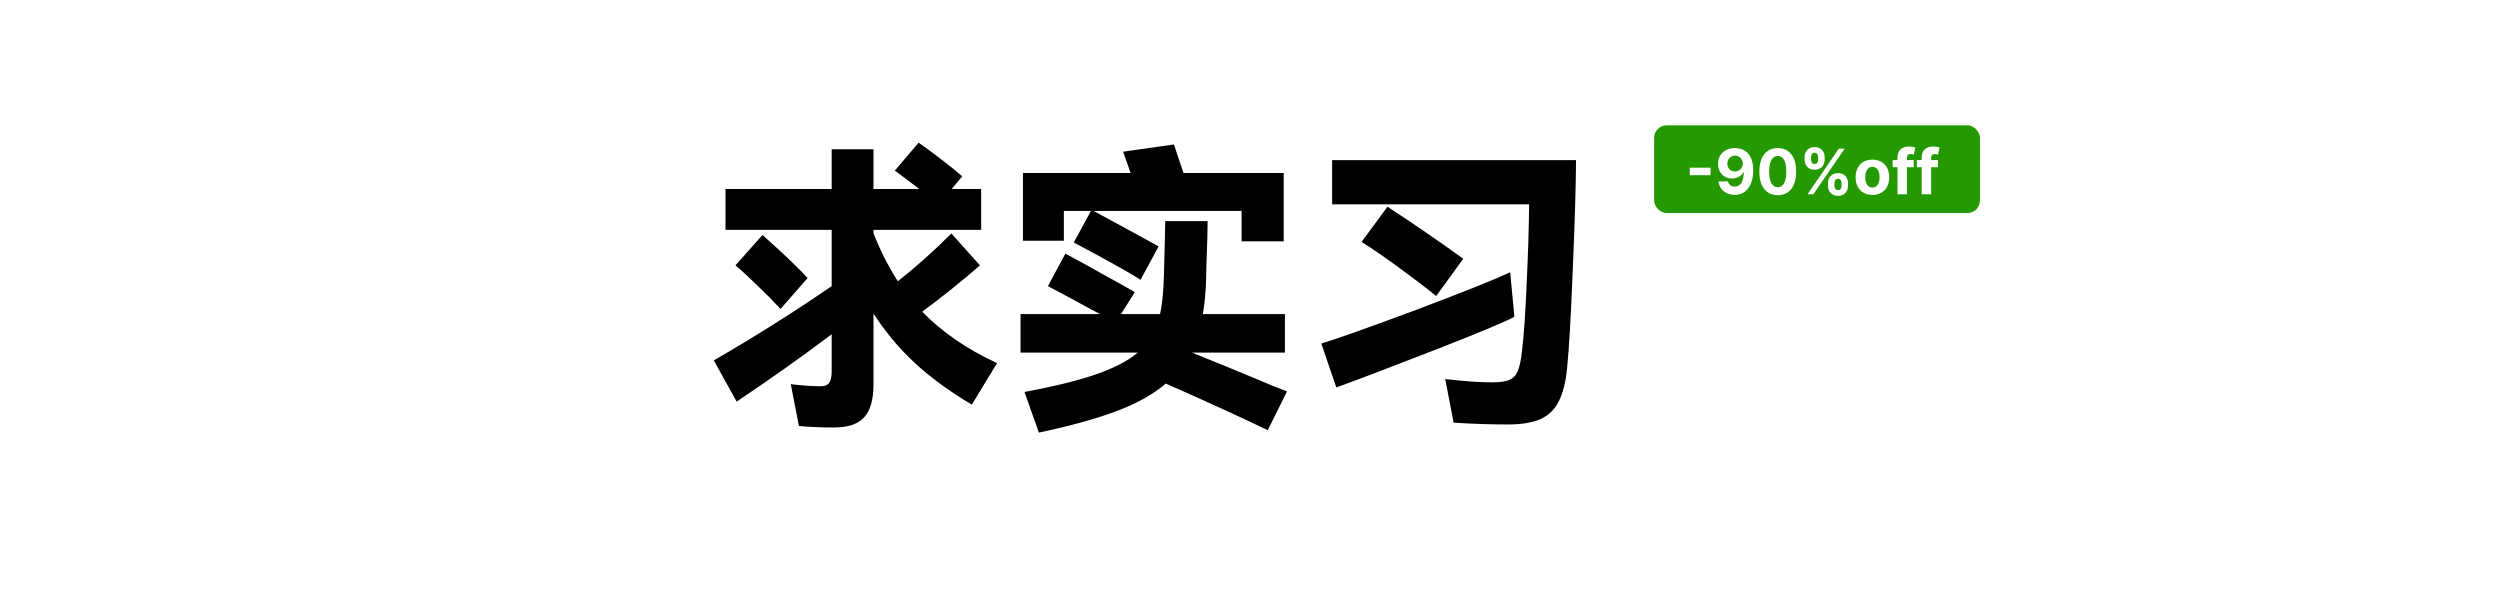 <svg width="399" height="95" viewBox="0 0 399 95" fill="none" xmlns="http://www.w3.org/2000/svg">
<rect width="399" height="95" fill="white"/>
<path d="M147.184 49.744C150.352 53.008 154.336 55.744 159.136 57.952L155.104 64.576C151.584 62.496 148.56 60.288 146.032 57.952C143.504 55.616 141.296 52.976 139.408 50.032V61.312C139.408 63.776 138.912 65.536 137.92 66.592C136.96 67.68 135.36 68.224 133.12 68.224C130.944 68.224 129.072 68.144 127.504 67.984L126.208 61.312C128.064 61.536 129.664 61.648 131.008 61.648C131.648 61.648 132.096 61.456 132.352 61.072C132.608 60.688 132.736 60.096 132.736 59.296V53.344C128.032 56.896 122.976 60.48 117.568 64.096L113.92 57.52C120.512 53.712 126.784 49.76 132.736 45.664V36.688H115.792V30.16H132.736V23.824H139.408V30.16H146.704C145.552 29.264 144.256 28.288 142.816 27.232L146.608 22.768C147.664 23.504 148.88 24.4 150.256 25.456C151.632 26.512 152.736 27.408 153.568 28.144L151.888 30.16H156.592V36.688H139.408V37.216C140.496 40 141.792 42.56 143.296 44.896C146.24 42.56 149.088 40.016 151.84 37.264L156.4 42.352C153.424 44.944 150.352 47.408 147.184 49.744ZM124.576 49.312C123.552 48.192 122.336 46.96 120.928 45.616C119.52 44.24 118.336 43.152 117.376 42.352L121.696 37.504C124.96 40.416 127.36 42.704 128.896 44.368L124.576 49.312ZM169.792 33.664V38.416H163.264V27.616H180.448L180.112 26.656L179.248 24.208L187.36 23.056L188.416 26.224C188.48 26.384 188.64 26.848 188.896 27.616H204.88V38.512H198.16V33.664H174.544C175.28 34.08 176.544 34.768 178.336 35.728C182.112 37.776 184.304 38.976 184.912 39.328L182.032 44.656C180.592 43.728 177.968 42.24 174.16 40.192C173.744 39.968 173.296 39.728 172.816 39.472C172.336 39.216 171.856 38.96 171.376 38.704L174.112 33.664H169.792ZM202.336 68.656C198.016 66.576 192.592 64.096 186.064 61.216C184.048 62.944 181.408 64.416 178.144 65.632C174.912 66.848 170.8 67.984 165.808 69.04L163.504 62.56C168.304 61.664 172.128 60.72 174.976 59.728C177.824 58.736 180.032 57.584 181.6 56.272H162.88V50.128H175.552C171.36 47.856 168.592 46.368 167.248 45.664L170.032 40.48C171.792 41.408 173.744 42.48 175.888 43.696C178.064 44.88 179.808 45.856 181.12 46.624L178.912 50.128H185.152C185.504 48.528 185.712 46.32 185.776 43.504C185.904 38.896 185.968 36.16 185.968 35.296H192.736C192.736 36.768 192.672 39.104 192.544 42.304L192.496 44.368C192.464 46.384 192.288 48.304 191.968 50.128H205.072V56.272H190.24C194.208 57.872 197.648 59.28 200.56 60.496C201.392 60.848 202.224 61.2 203.056 61.552C203.888 61.872 204.672 62.176 205.408 62.464L202.336 68.656ZM251.536 25.552C251.504 29.936 251.328 35.808 251.008 43.168C250.72 50.528 250.416 55.76 250.096 58.864C249.872 61.072 249.424 62.816 248.752 64.096C248.112 65.376 247.152 66.304 245.872 66.88C244.592 67.456 242.848 67.744 240.64 67.744C237.76 67.744 234.88 67.648 232 67.456L230.656 60.496C233.696 60.848 236.176 61.024 238.096 61.024C239.344 61.024 240.272 60.896 240.88 60.64C241.52 60.352 241.968 59.888 242.224 59.248C242.512 58.576 242.736 57.552 242.896 56.176C243.216 53.488 243.472 49.792 243.664 45.088C243.888 40.384 244.016 36.224 244.048 32.608H212.608V25.552H251.536ZM221.44 32.992C225.376 35.552 229.408 38.32 233.536 41.296L229.216 47.248C227.52 45.872 225.552 44.368 223.312 42.736C221.072 41.104 219.072 39.728 217.312 38.608L221.44 32.992ZM210.88 54.832C213.6 54 218.688 52.192 226.144 49.408C233.6 46.592 238.56 44.608 241.024 43.456L241.696 50.56C240.224 51.36 236.128 53.072 229.408 55.696C222.688 58.32 217.312 60.368 213.28 61.84L210.88 54.832Z" fill="black"/>
<rect x="264" y="20" width="52" height="14" rx="2" fill="#249900"/>
<path d="M273.002 26.764V27.964H269.685V26.764H273.002ZM276.908 23.628C277.282 23.628 277.642 23.691 277.988 23.816C278.336 23.942 278.646 24.142 278.918 24.416C279.193 24.691 279.41 25.055 279.568 25.51C279.729 25.962 279.811 26.517 279.813 27.175C279.813 27.793 279.743 28.345 279.604 28.83C279.466 29.313 279.269 29.724 279.011 30.062C278.753 30.401 278.441 30.659 278.077 30.837C277.712 31.012 277.305 31.099 276.855 31.099C276.37 31.099 275.941 31.006 275.57 30.819C275.198 30.63 274.898 30.373 274.671 30.048C274.446 29.722 274.31 29.355 274.263 28.947H275.779C275.838 29.213 275.963 29.419 276.152 29.565C276.341 29.71 276.576 29.782 276.855 29.782C277.329 29.782 277.688 29.576 277.935 29.164C278.181 28.75 278.305 28.183 278.308 27.463H278.258C278.149 27.676 278.002 27.86 277.817 28.014C277.633 28.165 277.421 28.282 277.182 28.365C276.945 28.448 276.693 28.489 276.425 28.489C275.997 28.489 275.615 28.389 275.278 28.188C274.942 27.986 274.677 27.709 274.483 27.357C274.289 27.004 274.192 26.601 274.192 26.149C274.189 25.662 274.302 25.227 274.529 24.846C274.756 24.465 275.074 24.166 275.481 23.951C275.89 23.733 276.366 23.625 276.908 23.628ZM276.919 24.835C276.68 24.835 276.467 24.892 276.28 25.006C276.095 25.119 275.948 25.272 275.839 25.464C275.733 25.655 275.681 25.87 275.683 26.107C275.683 26.346 275.735 26.561 275.839 26.753C275.946 26.942 276.09 27.094 276.273 27.207C276.457 27.319 276.668 27.374 276.905 27.374C277.082 27.374 277.247 27.341 277.398 27.275C277.55 27.209 277.681 27.117 277.793 27.001C277.906 26.883 277.995 26.747 278.059 26.593C278.123 26.439 278.155 26.276 278.155 26.103C278.152 25.873 278.098 25.663 277.991 25.471C277.885 25.279 277.738 25.125 277.551 25.009C277.364 24.893 277.153 24.835 276.919 24.835ZM283.73 31.16C283.119 31.157 282.594 31.007 282.153 30.709C281.715 30.41 281.378 29.979 281.141 29.413C280.907 28.847 280.791 28.166 280.793 27.371C280.793 26.578 280.911 25.902 281.145 25.343C281.382 24.784 281.719 24.359 282.157 24.068C282.597 23.775 283.122 23.628 283.73 23.628C284.339 23.628 284.862 23.775 285.3 24.068C285.74 24.362 286.079 24.788 286.315 25.347C286.552 25.903 286.669 26.578 286.667 27.371C286.667 28.169 286.549 28.85 286.312 29.416C286.077 29.982 285.741 30.414 285.303 30.712C284.865 31.011 284.341 31.16 283.73 31.16ZM283.73 29.885C284.147 29.885 284.479 29.675 284.728 29.256C284.977 28.837 285.1 28.209 285.097 27.371C285.097 26.819 285.04 26.36 284.927 25.993C284.816 25.626 284.657 25.35 284.451 25.166C284.247 24.981 284.007 24.889 283.73 24.889C283.316 24.889 282.984 25.096 282.736 25.51C282.487 25.924 282.362 26.544 282.359 27.371C282.359 27.93 282.415 28.396 282.526 28.77C282.64 29.142 282.8 29.421 283.006 29.608C283.212 29.793 283.453 29.885 283.73 29.885ZM291.744 29.636V29.253C291.744 28.962 291.806 28.694 291.929 28.45C292.054 28.204 292.235 28.008 292.472 27.861C292.711 27.712 293.002 27.637 293.346 27.637C293.694 27.637 293.986 27.71 294.223 27.857C294.462 28.004 294.642 28.201 294.763 28.447C294.886 28.691 294.947 28.959 294.947 29.253V29.636C294.947 29.928 294.886 30.196 294.763 30.442C294.64 30.686 294.458 30.882 294.219 31.028C293.98 31.178 293.689 31.252 293.346 31.252C292.998 31.252 292.705 31.178 292.469 31.028C292.232 30.882 292.052 30.686 291.929 30.442C291.806 30.196 291.744 29.928 291.744 29.636ZM292.778 29.253V29.636C292.778 29.805 292.818 29.963 292.898 30.112C292.981 30.261 293.13 30.336 293.346 30.336C293.561 30.336 293.708 30.262 293.786 30.116C293.867 29.969 293.907 29.809 293.907 29.636V29.253C293.907 29.08 293.869 28.919 293.793 28.77C293.717 28.621 293.568 28.546 293.346 28.546C293.133 28.546 292.985 28.621 292.902 28.77C292.819 28.919 292.778 29.08 292.778 29.253ZM288.012 25.474V25.091C288.012 24.797 288.075 24.529 288.2 24.285C288.326 24.039 288.507 23.842 288.743 23.695C288.983 23.549 289.271 23.475 289.61 23.475C289.96 23.475 290.254 23.549 290.491 23.695C290.727 23.842 290.907 24.039 291.03 24.285C291.153 24.529 291.215 24.797 291.215 25.091V25.474C291.215 25.768 291.152 26.037 291.027 26.28C290.904 26.524 290.723 26.72 290.483 26.866C290.247 27.011 289.956 27.083 289.61 27.083C289.264 27.083 288.972 27.01 288.733 26.863C288.496 26.714 288.316 26.518 288.193 26.277C288.072 26.033 288.012 25.766 288.012 25.474ZM289.052 25.091V25.474C289.052 25.647 289.093 25.807 289.173 25.954C289.256 26.101 289.402 26.174 289.61 26.174C289.828 26.174 289.976 26.101 290.054 25.954C290.134 25.807 290.175 25.647 290.175 25.474V25.091C290.175 24.918 290.137 24.757 290.061 24.608C289.985 24.459 289.835 24.384 289.61 24.384C289.399 24.384 289.254 24.46 289.173 24.611C289.093 24.763 289.052 24.923 289.052 25.091ZM288.481 31L293.481 23.727H294.411L289.411 31H288.481ZM298.836 31.107C298.284 31.107 297.807 30.989 297.405 30.755C297.005 30.518 296.696 30.189 296.478 29.768C296.26 29.344 296.151 28.853 296.151 28.294C296.151 27.731 296.26 27.238 296.478 26.817C296.696 26.393 297.005 26.064 297.405 25.829C297.807 25.593 298.284 25.474 298.836 25.474C299.387 25.474 299.863 25.593 300.263 25.829C300.666 26.064 300.976 26.393 301.194 26.817C301.412 27.238 301.52 27.731 301.52 28.294C301.52 28.853 301.412 29.344 301.194 29.768C300.976 30.189 300.666 30.518 300.263 30.755C299.863 30.989 299.387 31.107 298.836 31.107ZM298.843 29.935C299.094 29.935 299.303 29.864 299.471 29.722C299.64 29.577 299.766 29.381 299.851 29.132C299.939 28.884 299.983 28.601 299.983 28.283C299.983 27.966 299.939 27.683 299.851 27.435C299.766 27.186 299.64 26.99 299.471 26.845C299.303 26.701 299.094 26.629 298.843 26.629C298.59 26.629 298.376 26.701 298.204 26.845C298.033 26.99 297.904 27.186 297.817 27.435C297.731 27.683 297.689 27.966 297.689 28.283C297.689 28.601 297.731 28.884 297.817 29.132C297.904 29.381 298.033 29.577 298.204 29.722C298.376 29.864 298.59 29.935 298.843 29.935ZM305.437 25.546V26.682H302.071V25.546H305.437ZM302.841 31V25.151C302.841 24.756 302.918 24.428 303.072 24.168C303.229 23.907 303.442 23.712 303.711 23.582C303.981 23.451 304.288 23.386 304.631 23.386C304.863 23.386 305.075 23.404 305.267 23.44C305.461 23.475 305.605 23.507 305.7 23.535L305.43 24.672C305.371 24.653 305.298 24.635 305.21 24.619C305.125 24.602 305.037 24.594 304.947 24.594C304.725 24.594 304.57 24.646 304.482 24.75C304.394 24.852 304.351 24.995 304.351 25.18V31H302.841ZM309.295 25.546V26.682H305.928V25.546H309.295ZM306.699 31V25.151C306.699 24.756 306.776 24.428 306.93 24.168C307.086 23.907 307.299 23.712 307.569 23.582C307.839 23.451 308.145 23.386 308.489 23.386C308.721 23.386 308.933 23.404 309.124 23.44C309.318 23.475 309.463 23.507 309.558 23.535L309.288 24.672C309.228 24.653 309.155 24.635 309.067 24.619C308.982 24.602 308.895 24.594 308.805 24.594C308.582 24.594 308.427 24.646 308.339 24.75C308.252 24.852 308.208 24.995 308.208 25.18V31H306.699Z" fill="white"/>
</svg>
